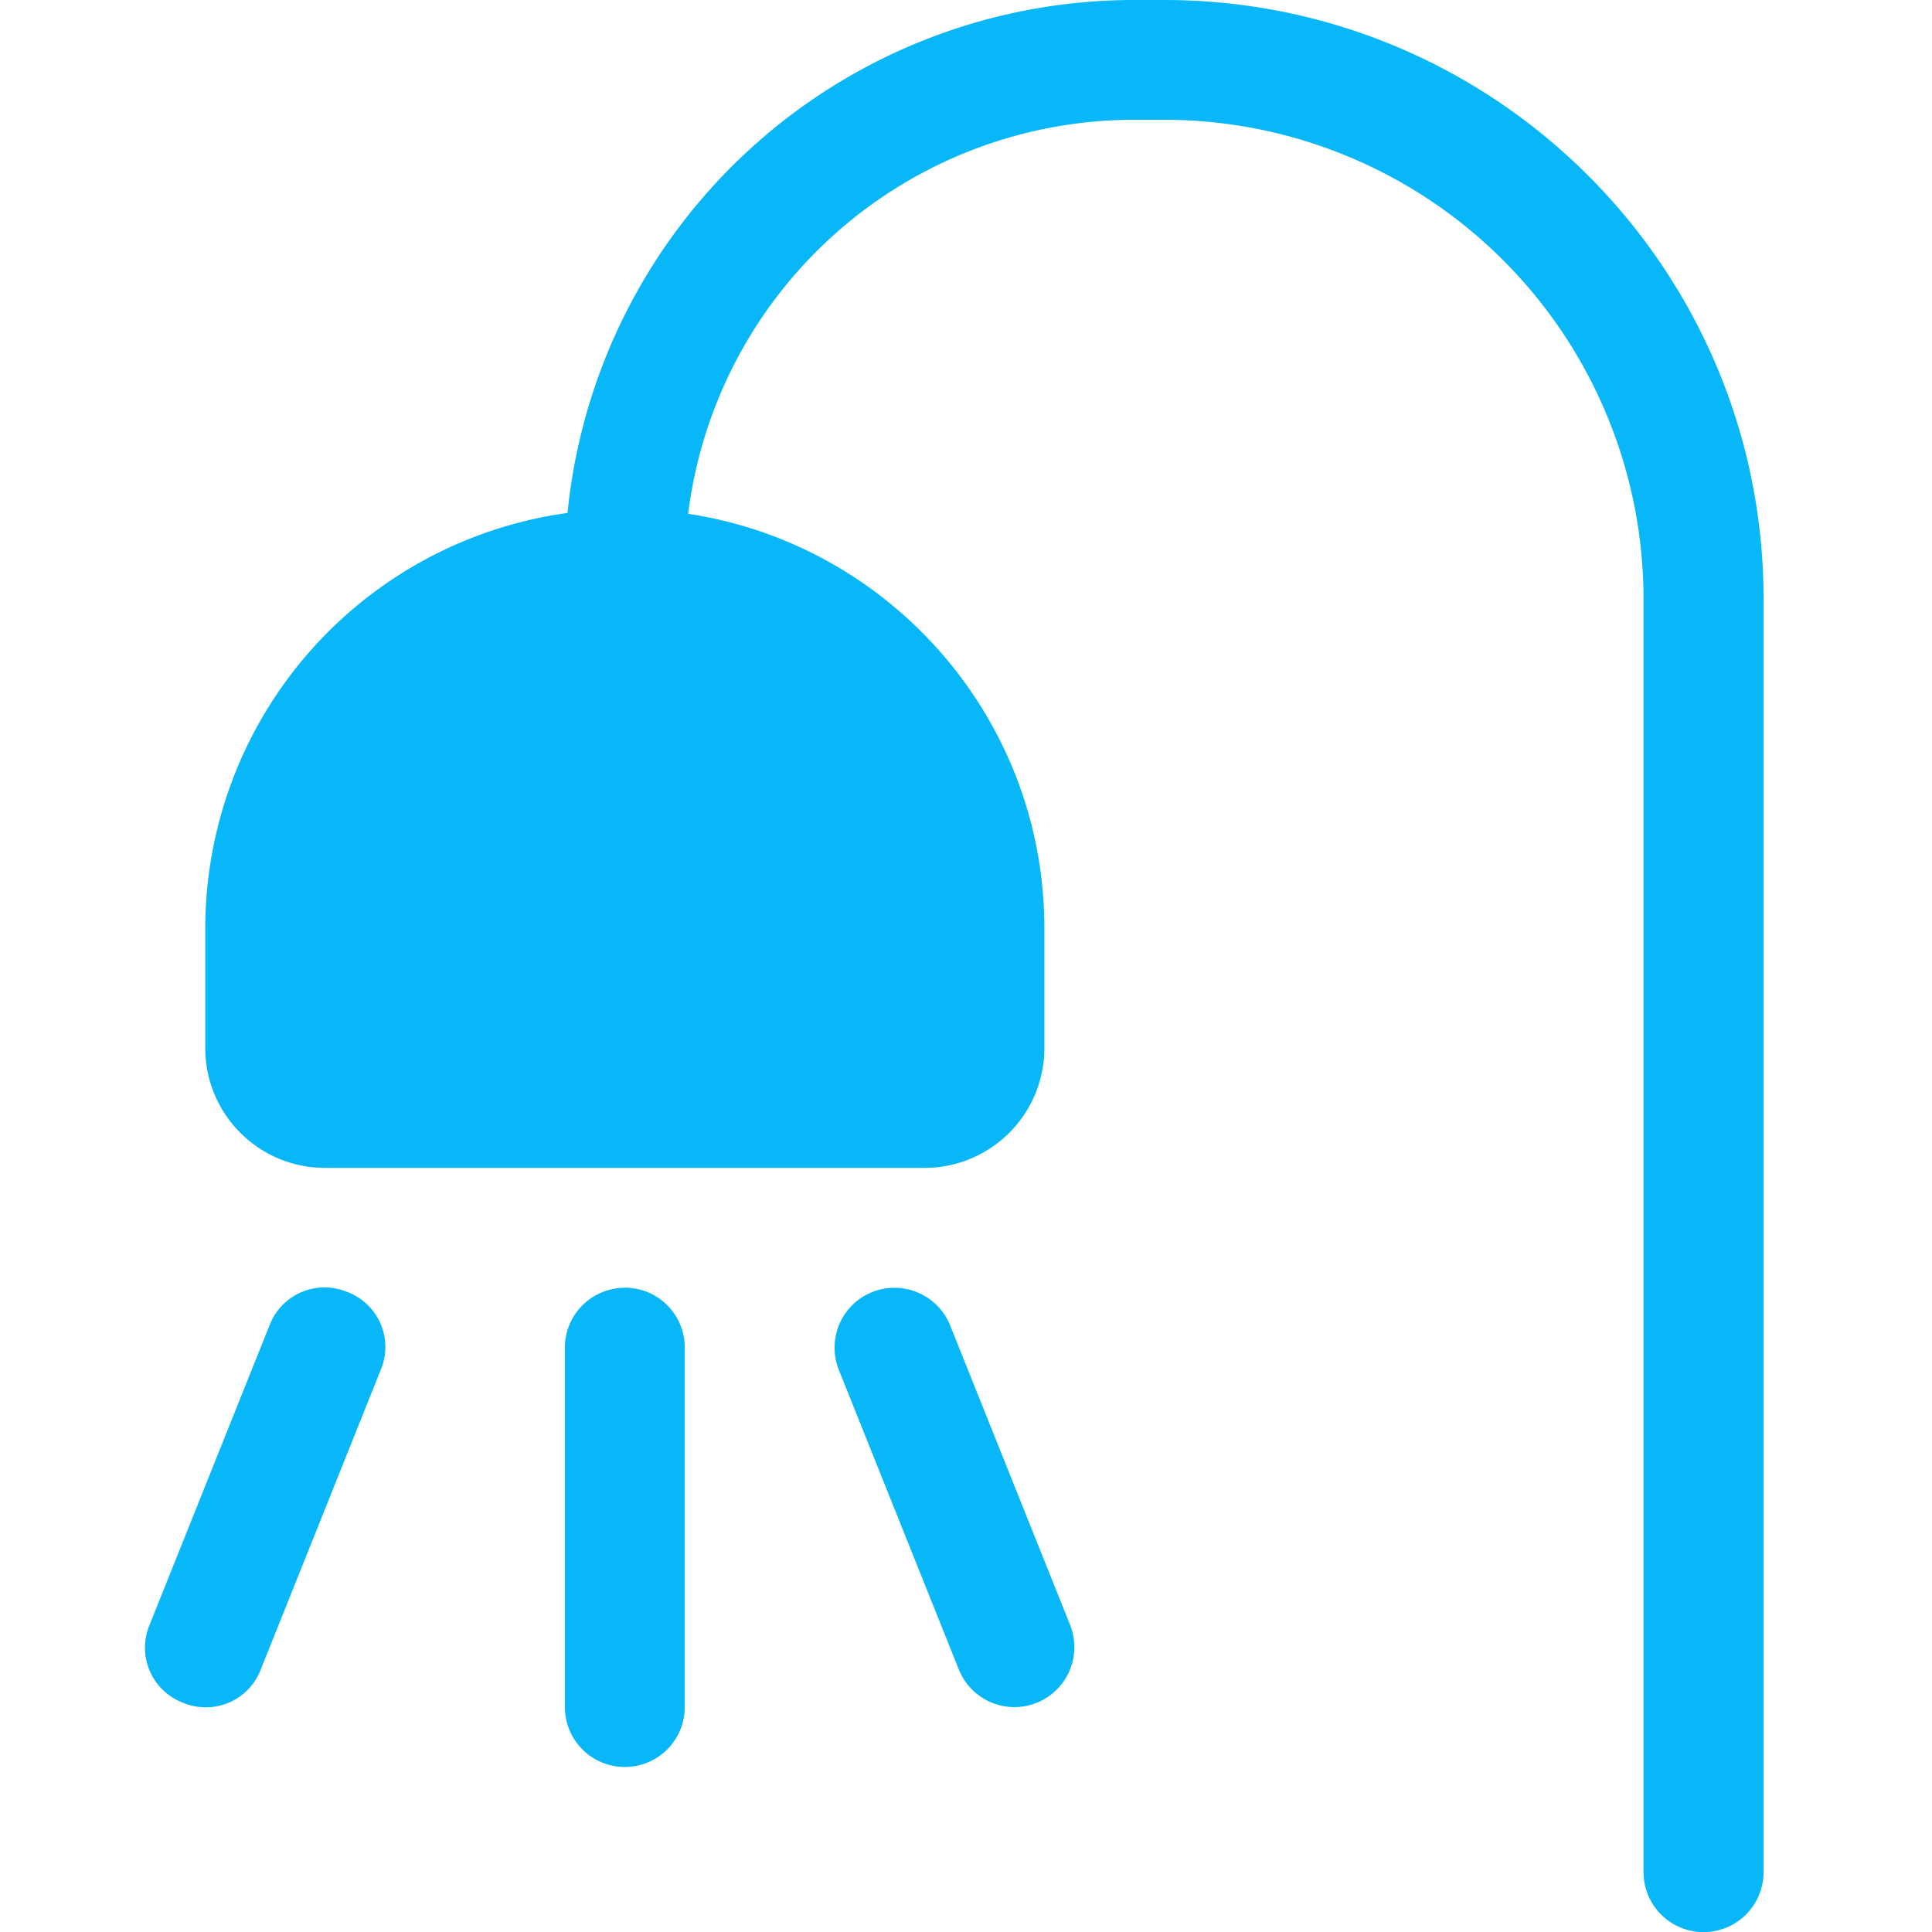 <svg width="16" height="16" viewBox="0 0 16 16" fill="none" xmlns="http://www.w3.org/2000/svg" focusable="false"><path fill-rule="evenodd" clip-rule="evenodd" d="M8.649 7.688c0-1.74-1.28-3.18-2.95-3.433A3.723 3.723 0 019.393.992h.248a3.97 3.97 0 013.97 3.968v10.544a.496.496 0 00.994 0V4.96c0-2.74-2.223-4.96-4.964-4.96h-.248A4.715 4.715 0 004.7 4.248a3.474 3.474 0 00-3 3.44v.992c0 .548.444.992.992.992h4.964a.992.992 0 00.993-.992v-.992z" fill="url(#f9jzjzade5m0l5p88a6kjz)"></path><path d="M5.174 10.665a.496.496 0 00-.496.496v2.976a.496.496 0 00.993 0V11.16a.496.496 0 00-.497-.496z" fill="url(#xyzroymezwi0pzhqerxhgcq)"></path><path d="M7.224 10.7a.496.496 0 00-.277.645l.993 2.48a.496.496 0 00.922-.368l-.993-2.48a.497.497 0 00-.645-.277z" fill="url(#d8yttcg3cta0w2o50m0waq)"></path><path d="M2.16 13.825l.993-2.48a.487.487 0 00-.276-.645.488.488 0 00-.645.276l-.993 2.48a.487.487 0 00.276.645.487.487 0 00.645-.276z" fill="url(#w6vc101t2ec0gdqcx3f9kfi)"></path><defs><linearGradient id="f9jzjzade5m0l5p88a6kjz" x1="1.2" y1="0" x2="16.953" y2="13.198" gradientUnits="userSpaceOnUse"><stop stop-color="#08B7F8"></stop><stop offset="1" stop-color="#08B7F8"></stop></linearGradient><linearGradient id="xyzroymezwi0pzhqerxhgcq" x1="1.2" y1="0" x2="16.953" y2="13.198" gradientUnits="userSpaceOnUse"><stop stop-color="#08B7F8"></stop><stop offset="1" stop-color="#08B7F8"></stop></linearGradient><linearGradient id="d8yttcg3cta0w2o50m0waq" x1="1.2" y1="0" x2="16.953" y2="13.198" gradientUnits="userSpaceOnUse"><stop stop-color="#08B7F8"></stop><stop offset="1" stop-color="#08B7F8"></stop></linearGradient><linearGradient id="w6vc101t2ec0gdqcx3f9kfi" x1="1.2" y1="0" x2="16.953" y2="13.198" gradientUnits="userSpaceOnUse"><stop stop-color="#08B7F8"></stop><stop offset="1" stop-color="#08B7F8"></stop></linearGradient></defs></svg>